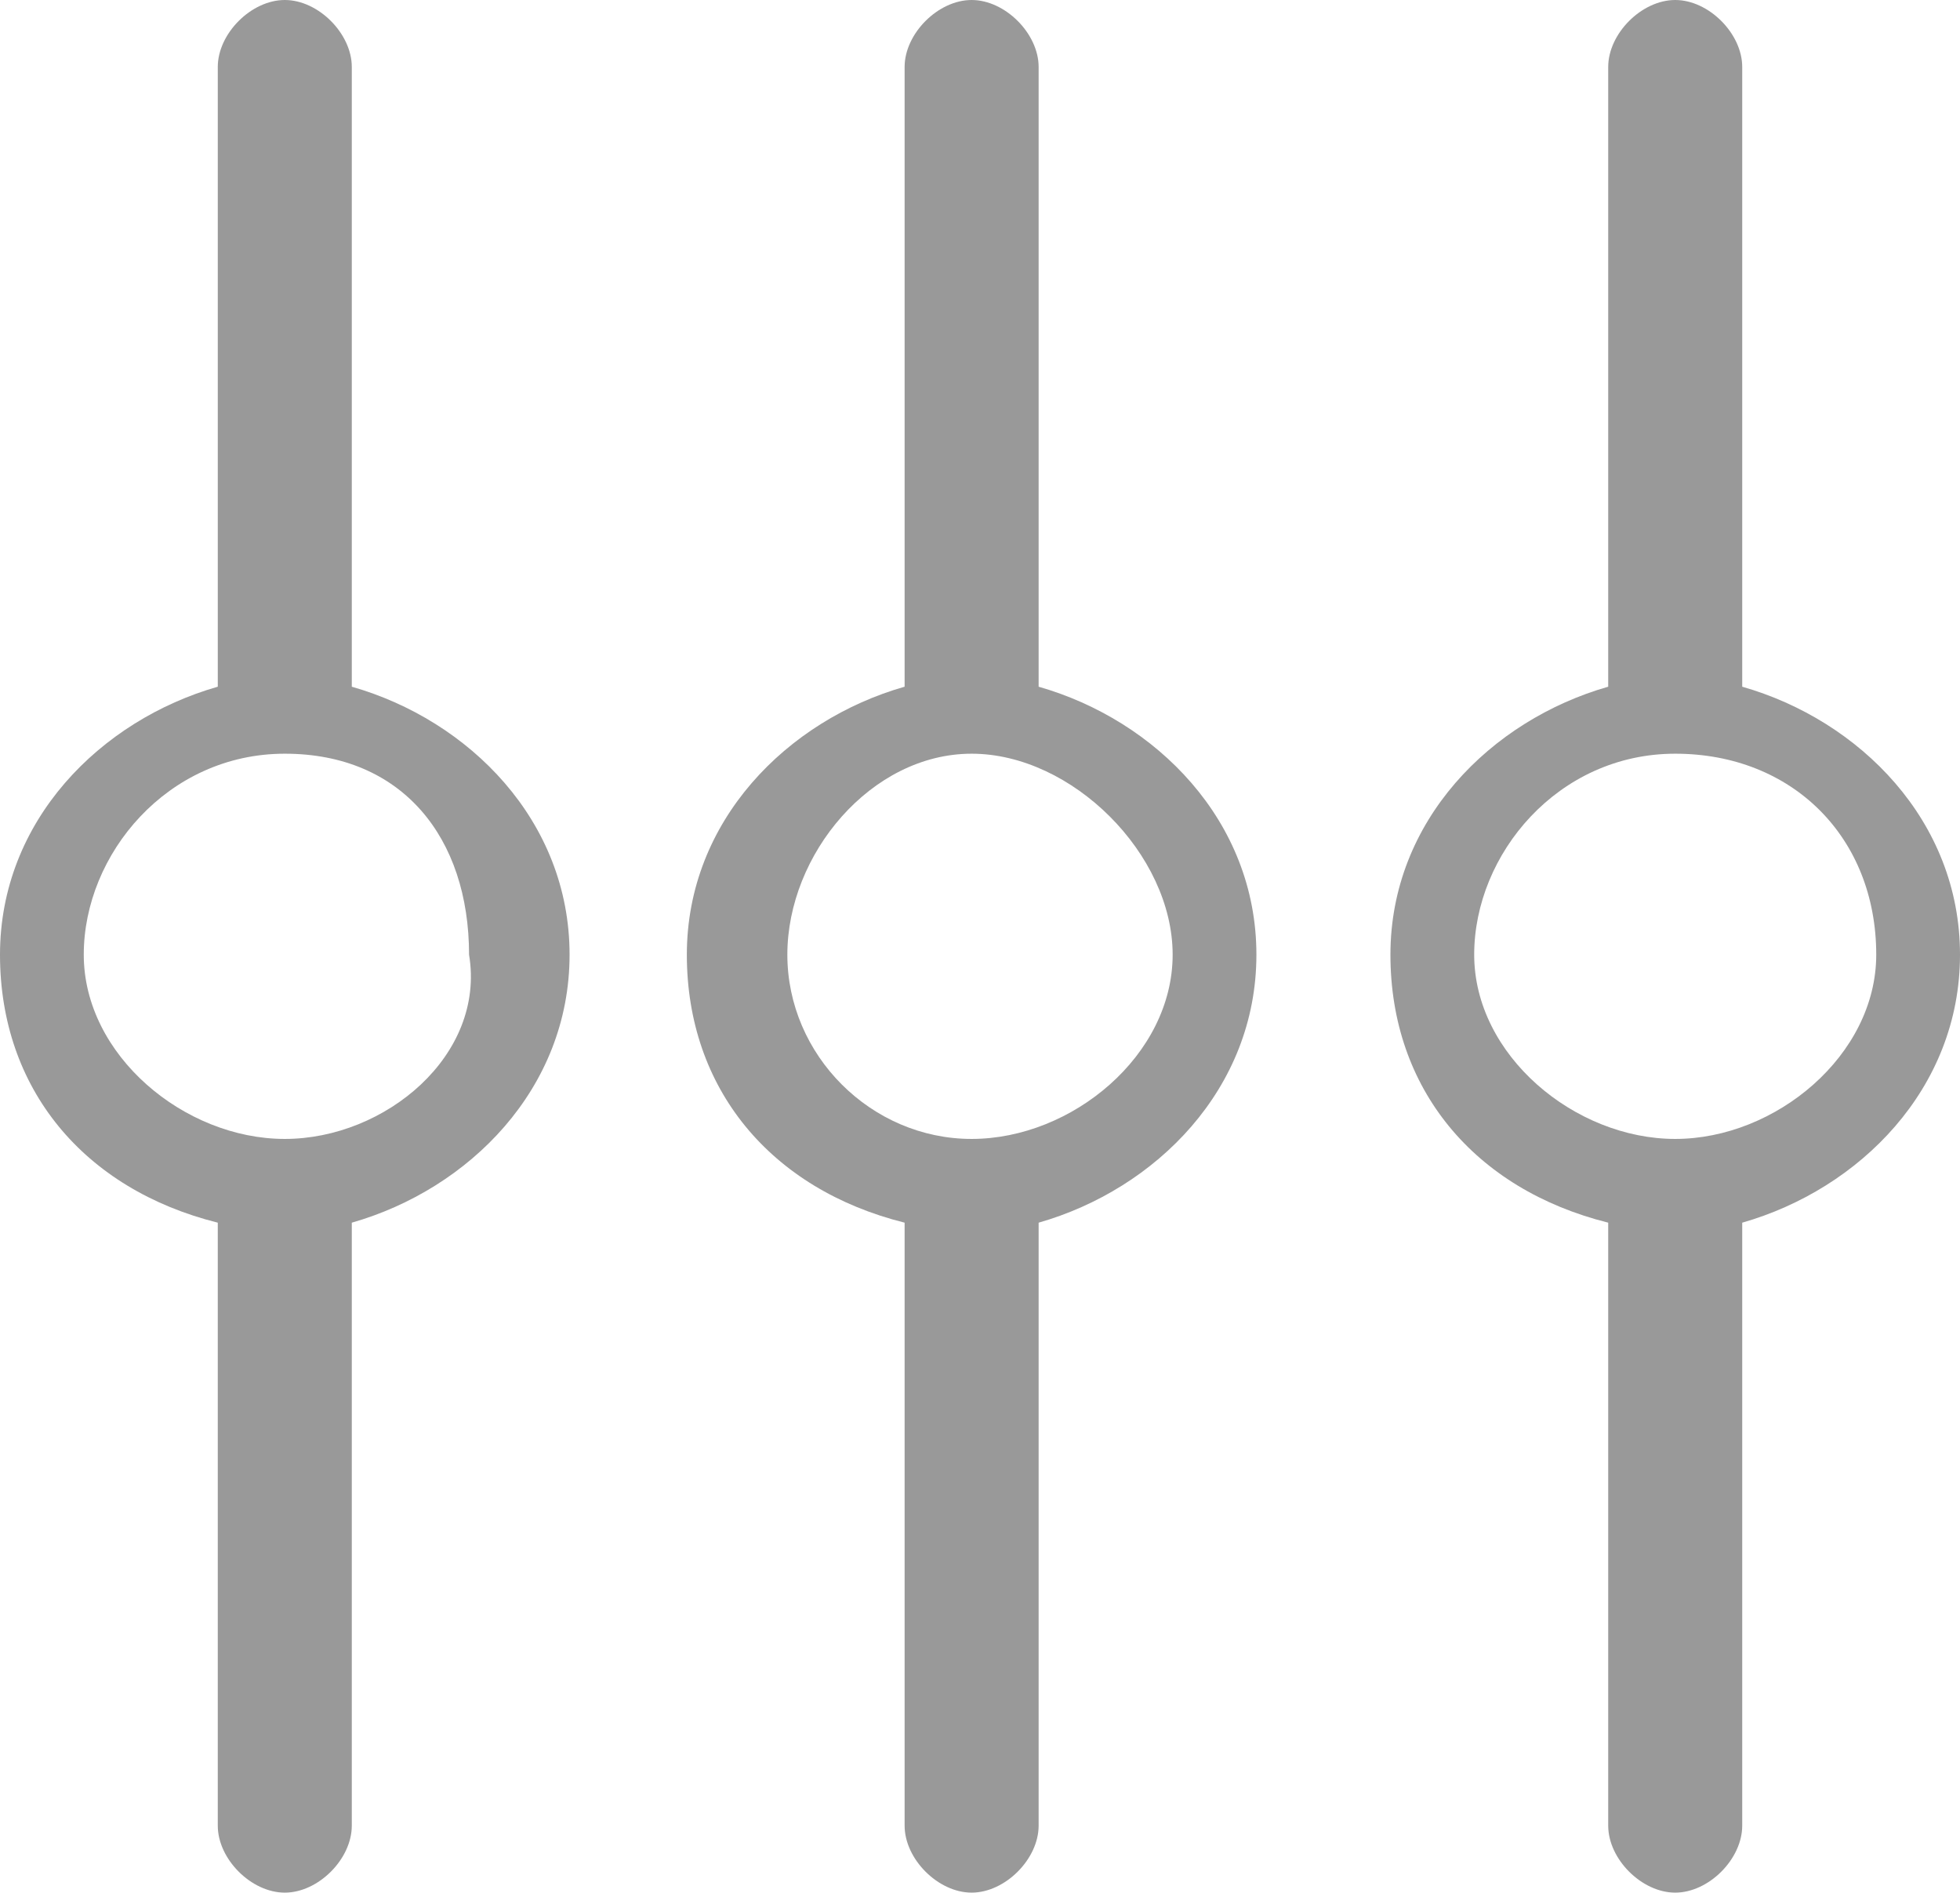 <svg id="Layer_1" xmlns="http://www.w3.org/2000/svg" width="11.7" height="11.3">
  <g>
    <path fill="#999999" d="M2.1 4.1s0-.1 0 0V.4c0-.2-.2-.4-.4-.4s-.4.2-.4.4v3.7C.6 4.3 0 4.9 0 5.7s.5 1.4 1.3 1.6v3.6c0 .2.2.4.4.4s.4-.2.4-.4V7.3c.7-.2 1.3-.8 1.3-1.6s-.6-1.4-1.3-1.6zm-.4 2.7C1.1 6.8.5 6.3.5 5.7c0-.6.5-1.2 1.2-1.2s1.1.5 1.1 1.2c.1.6-.5 1.1-1.1 1.1zM11.7 5.7c0-.8-.6-1.4-1.3-1.6V.4c0-.2-.2-.4-.4-.4s-.4.2-.4.4v3.7c-.7.2-1.3.8-1.3 1.6s.5 1.4 1.3 1.6v3.6c0 .2.2.4.4.4s.4-.2.4-.4V7.3c.7-.2 1.3-.8 1.3-1.6zM10 6.8c-.6 0-1.2-.5-1.2-1.1 0-.6.5-1.2 1.2-1.2s1.2.5 1.2 1.2c0 .6-.6 1.1-1.2 1.1zM6.2 4.1s0-.1 0 0V.4C6.2.2 6 0 5.8 0s-.4.2-.4.4v3.7c-.7.2-1.3.8-1.3 1.6s.5 1.4 1.3 1.6v3.6c0 .2.2.4.4.4s.4-.2.4-.4V7.3c.7-.2 1.3-.8 1.3-1.6s-.6-1.4-1.3-1.6zm-.4 2.7c-.6 0-1.1-.5-1.1-1.1 0-.6.5-1.2 1.1-1.2S7 5.1 7 5.7s-.6 1.1-1.2 1.1z"/>
  </g>
</svg>

